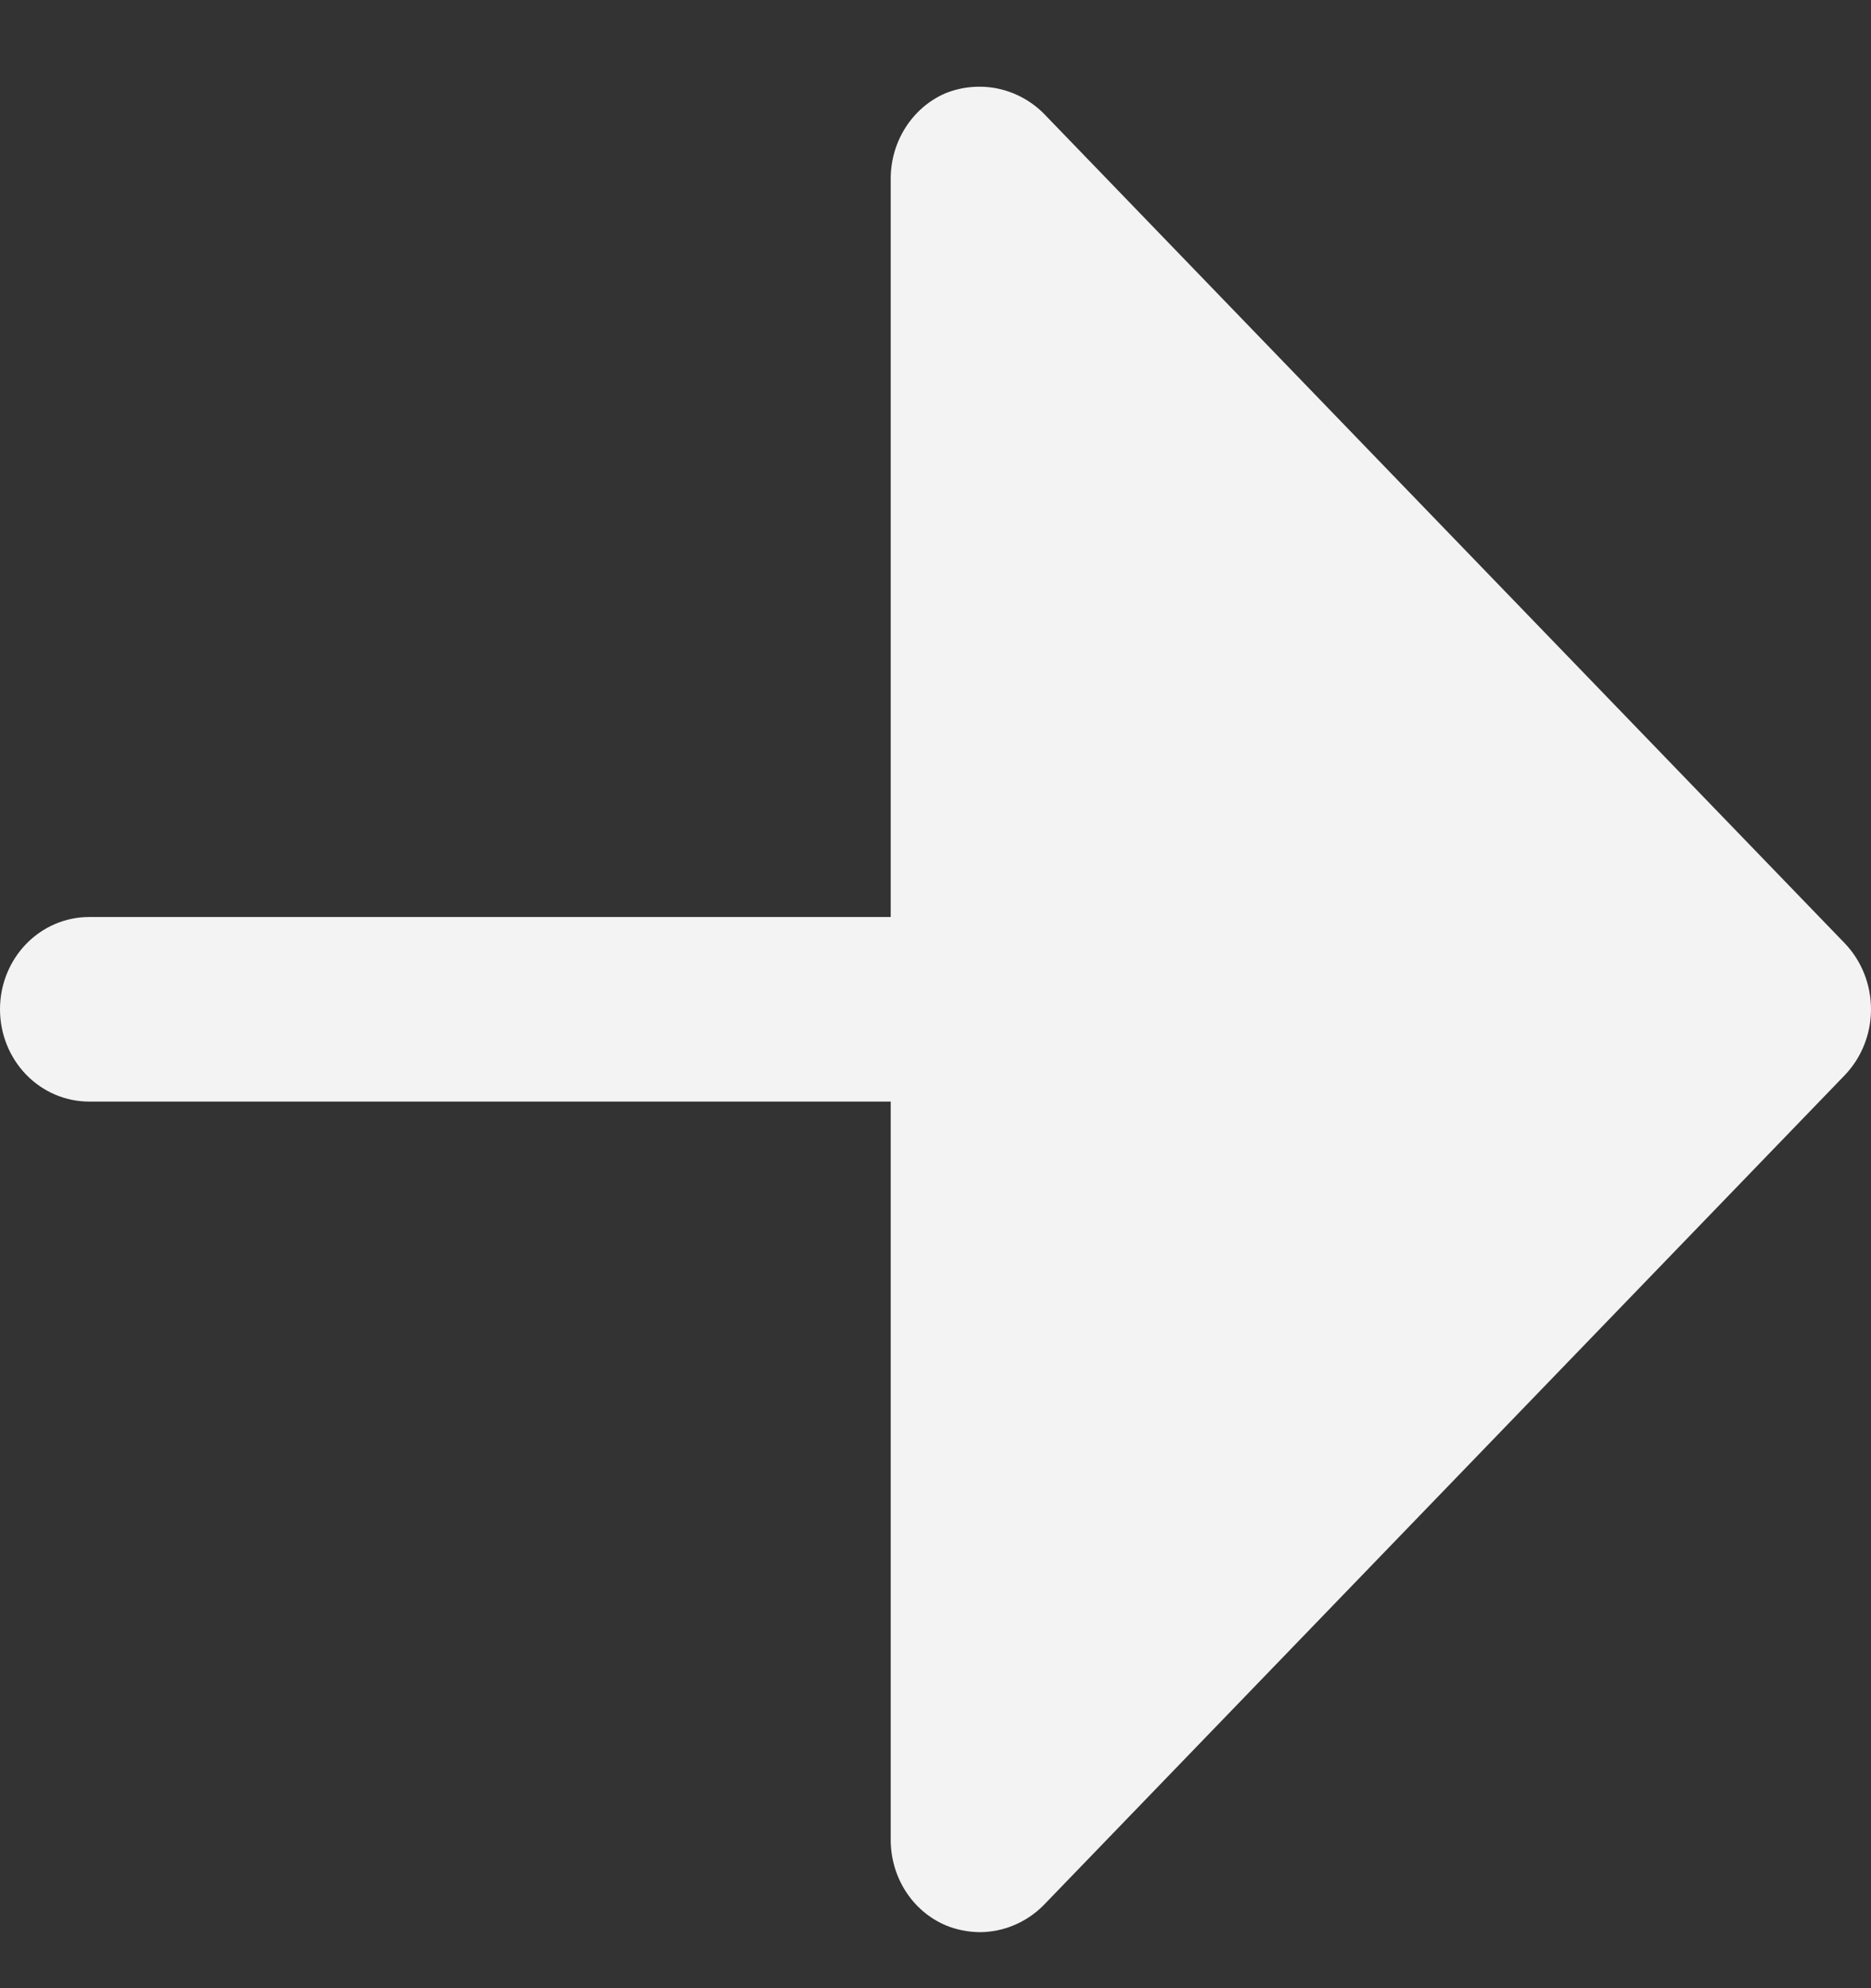 <svg width="16" height="17" viewBox="0 0 16 17" fill="none" xmlns="http://www.w3.org/2000/svg">
<rect x="0" y="0" width="16" height="17" fill="#333333" stroke="none"/>
<path d="M15.777 8.067C15.92 8.217 16 8.419 16 8.63C16 8.84 15.92 9.042 15.777 9.192L8.921 16.294C8.775 16.439 8.581 16.52 8.379 16.521C8.278 16.52 8.177 16.5 8.084 16.461C7.945 16.401 7.827 16.3 7.744 16.17C7.661 16.04 7.617 15.887 7.617 15.732V9.419H0.762C0.56 9.419 0.366 9.336 0.223 9.188C0.08 9.04 0 8.839 0 8.63C0 8.42 0.08 8.22 0.223 8.072C0.366 7.924 0.56 7.841 0.762 7.841H7.617V1.528C7.617 1.372 7.661 1.22 7.744 1.09C7.827 0.96 7.945 0.858 8.084 0.798C8.224 0.741 8.378 0.727 8.526 0.756C8.674 0.786 8.811 0.858 8.921 0.966L15.777 8.067Z" fill="#F3F3F4"/>
</svg>
